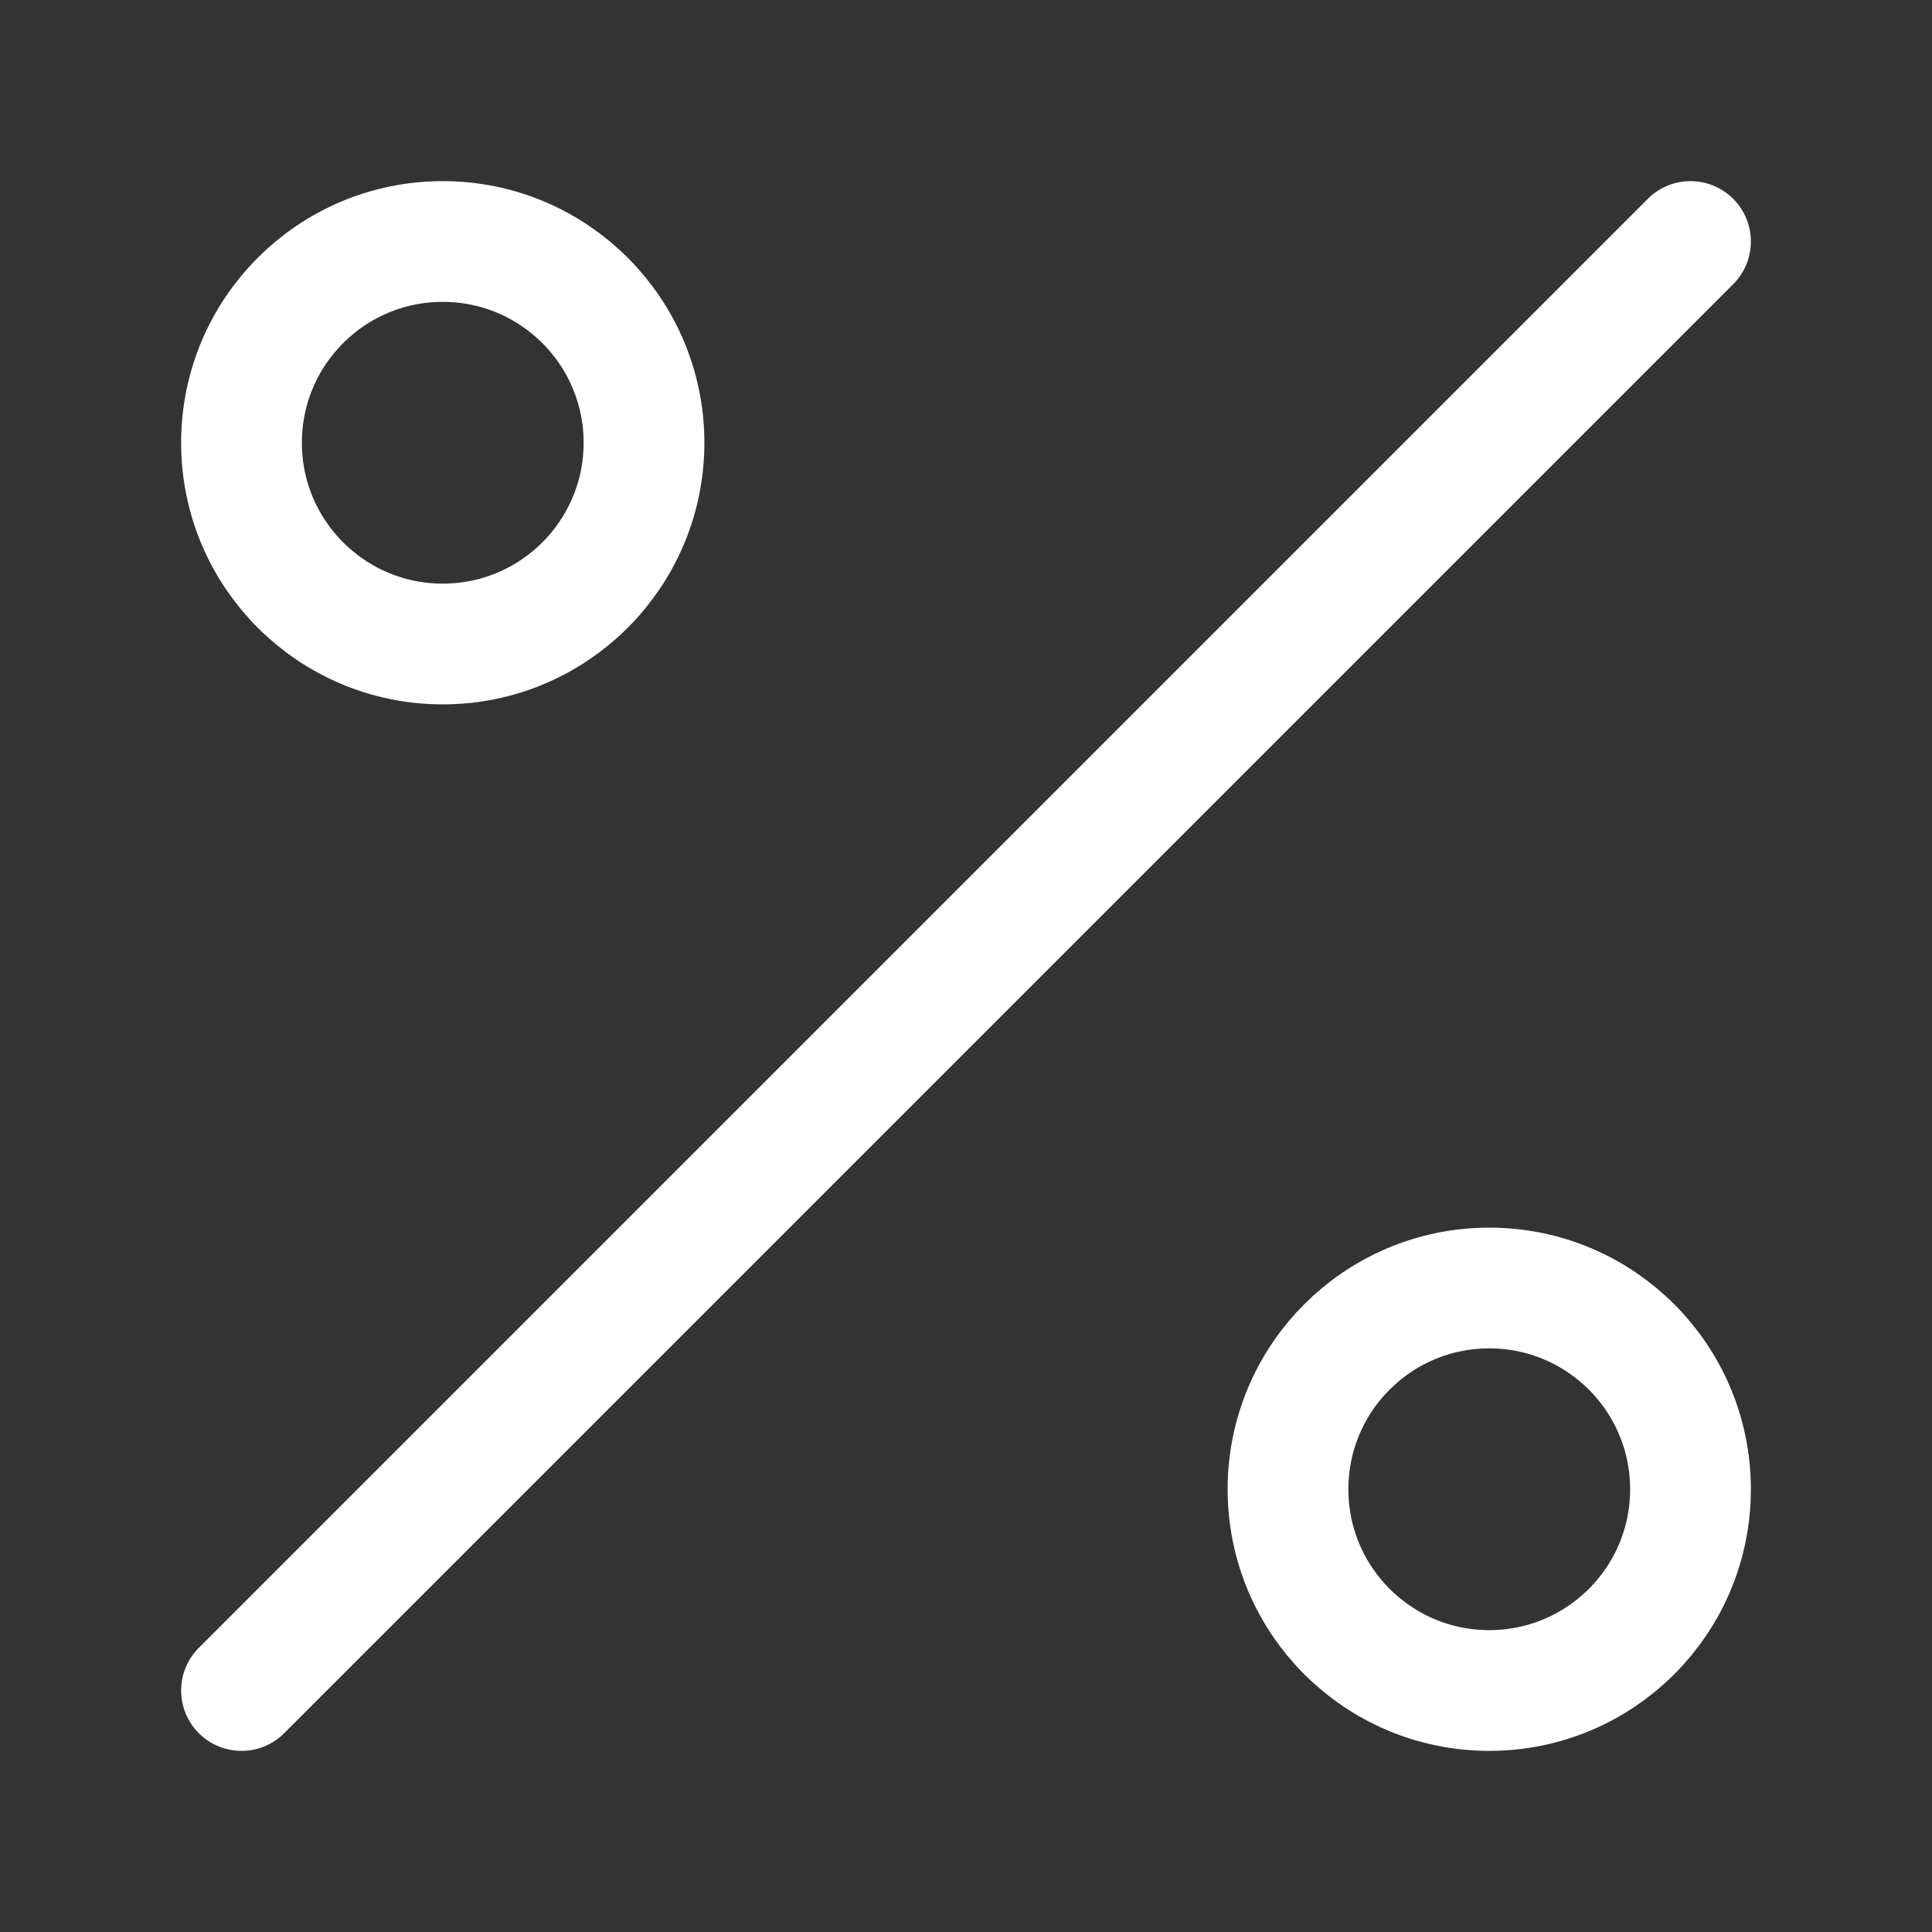 <?xml version="1.0" encoding="UTF-8"?><svg width="32" height="32" viewBox="0 0 48 48" fill="none" xmlns="http://www.w3.org/2000/svg"><rect x="0" y="0" width="48" height="48" fill="#333333" stroke="none"/><circle cx="11" cy="11" r="5" fill="none" stroke="#ffffff" stroke-width="3" stroke-linecap="round" stroke-linejoin="round"/><circle cx="37" cy="37" r="5" fill="none" stroke="#ffffff" stroke-width="3" stroke-linecap="round" stroke-linejoin="round"/><path d="M42 6L6 42" stroke="#ffffff" stroke-width="3" stroke-linecap="round" stroke-linejoin="round"/></svg>